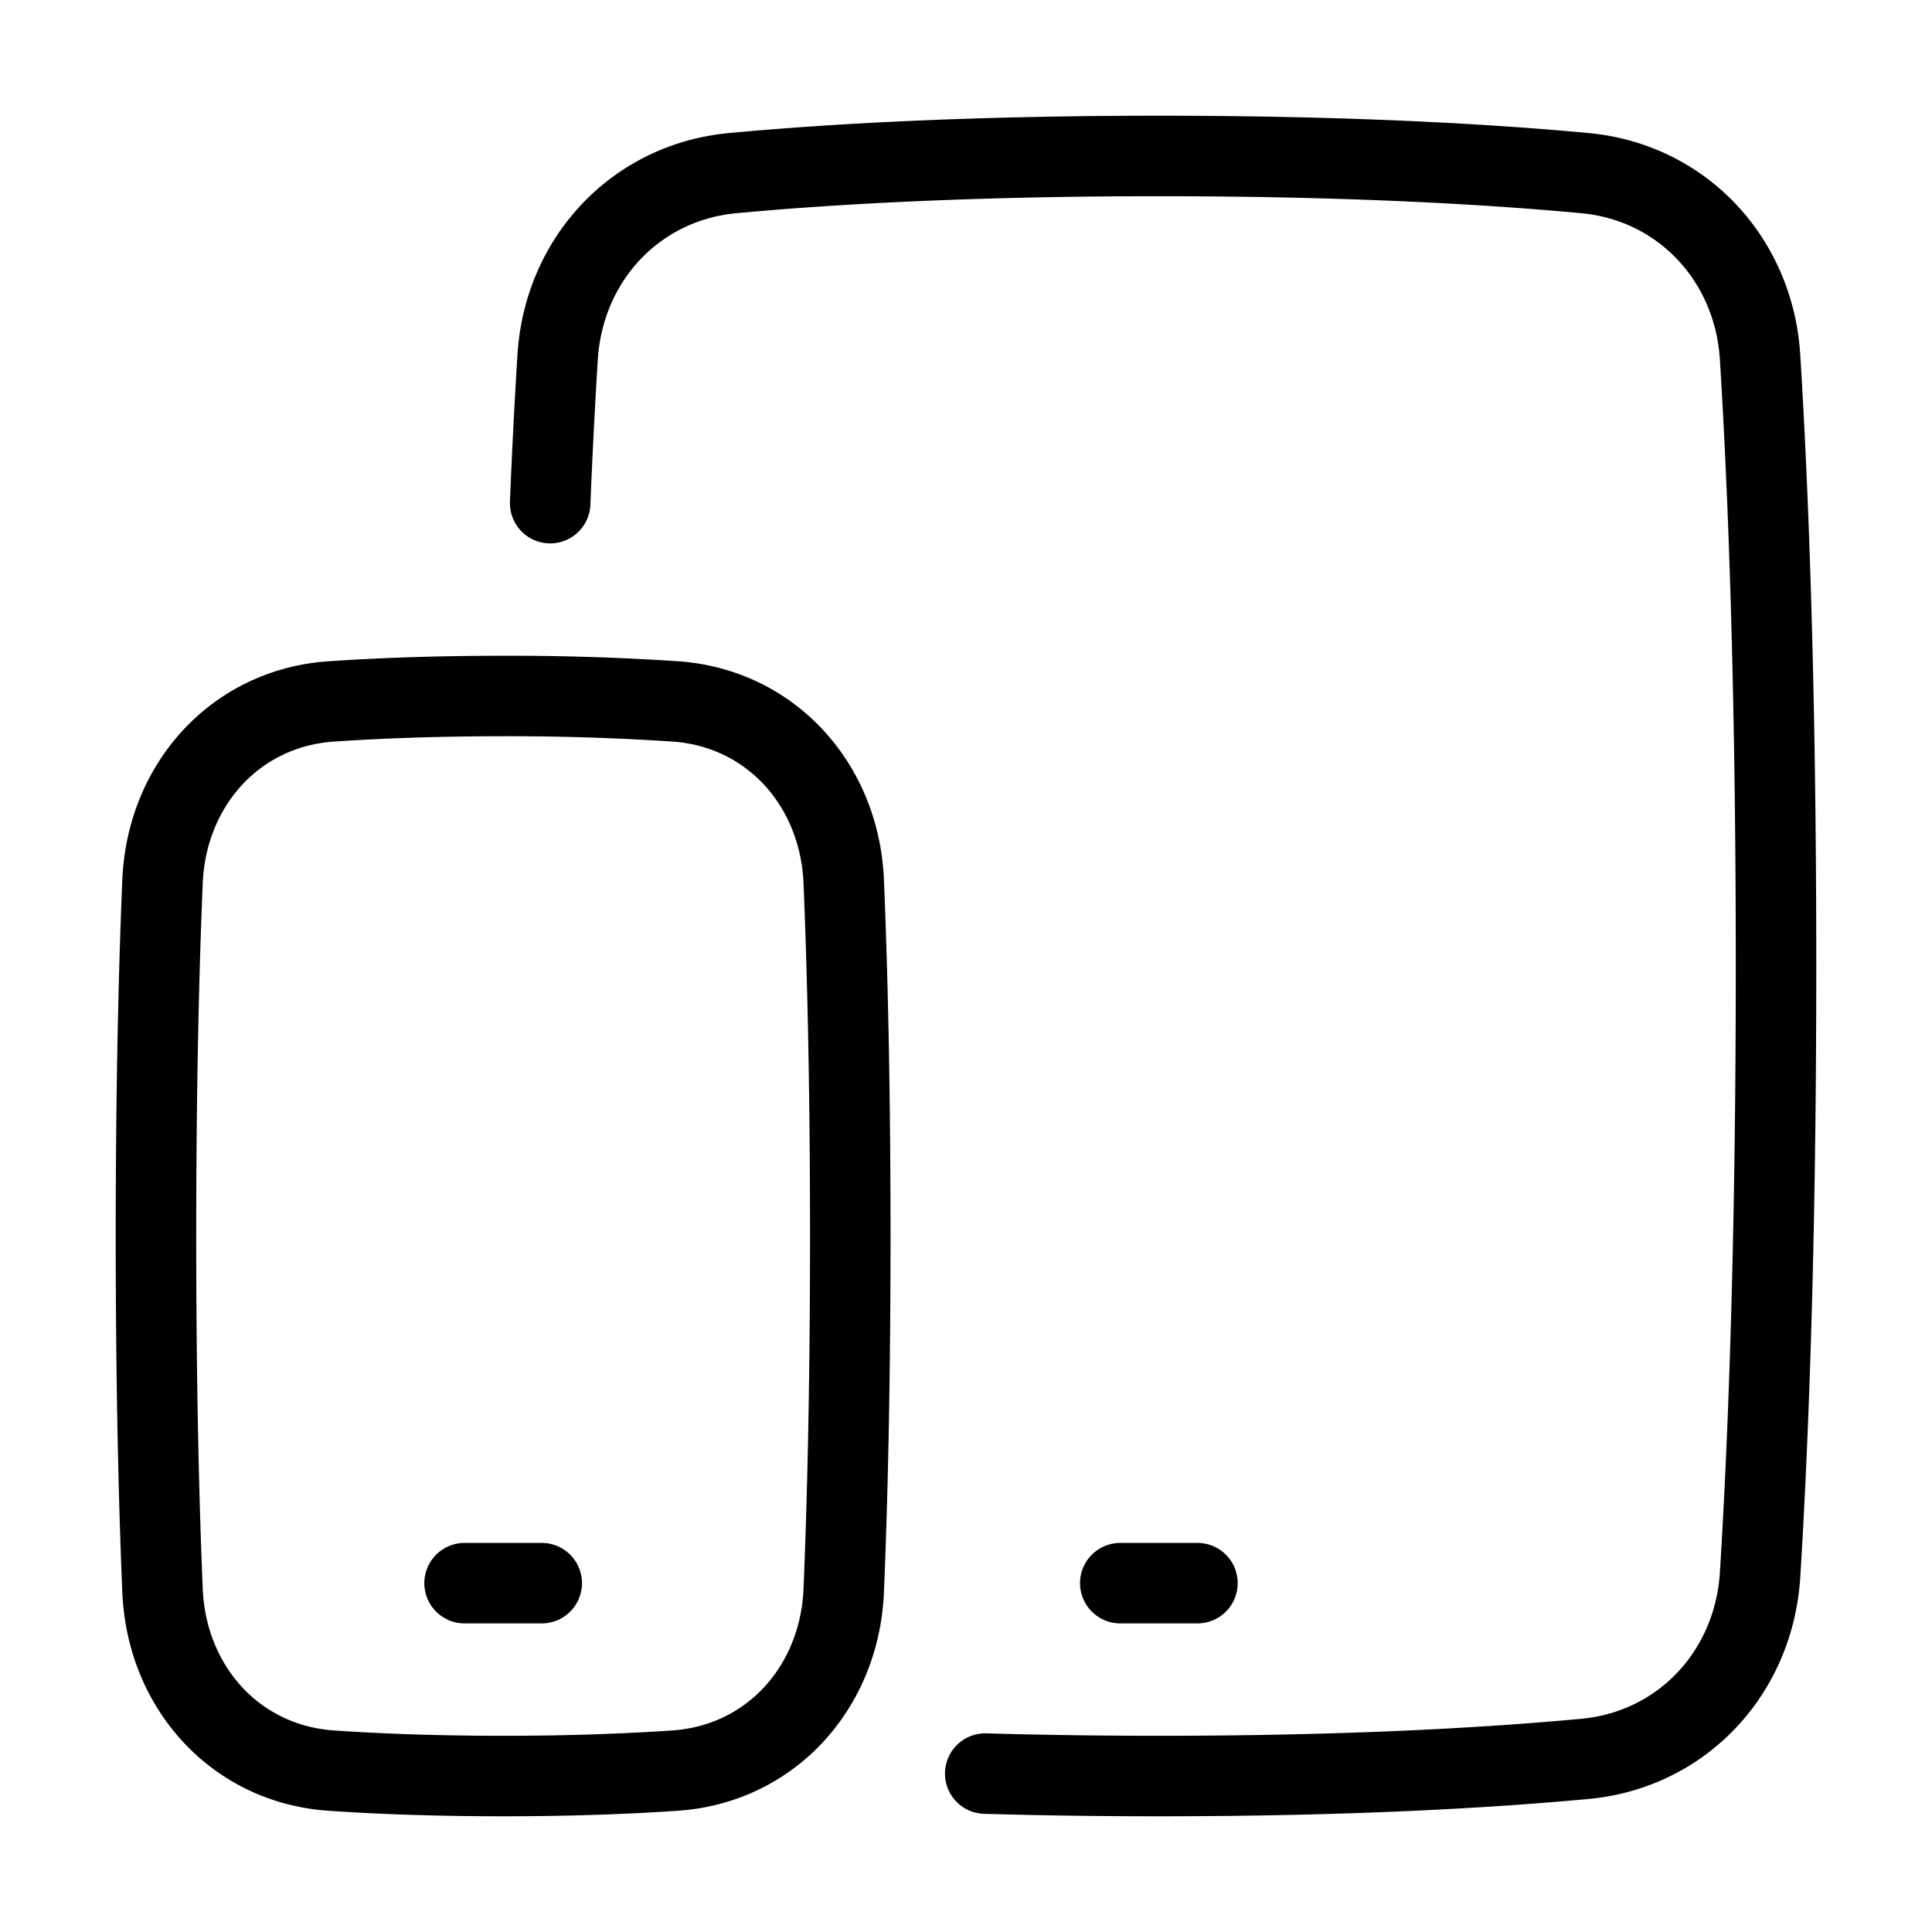 <svg xmlns="http://www.w3.org/2000/svg" fill="none" viewBox="-1 -1 48 48" height="48" width="48"><g id="ios-ipados"><path id="Rectangle 1097" stroke="#000" stroke-linecap="round" stroke-linejoin="round" d="M23.478 43.064c1.303 0.038 2.739 0.061 4.312 0.061 4.732 0 8.212 -0.205 10.585 -0.426 2.423 -0.225 4.202 -2.147 4.354 -4.575 0.192 -3.091 0.396 -8.039 0.396 -15.124s-0.204 -12.034 -0.396 -15.124c-0.151 -2.428 -1.931 -4.35 -4.354 -4.575C36.003 3.08 32.523 2.875 27.792 2.875s-8.211 0.205 -10.585 0.426c-2.422 0.225 -4.202 2.147 -4.353 4.575A170.388 170.388 0 0 0 12.669 11.5" stroke-width="2"></path><path id="Vector 1491" stroke="#000" stroke-linecap="round" stroke-linejoin="round" d="M26.833 38.333h1.917" stroke-width="2"></path><path id="Rectangle 1095" stroke="#000" stroke-linecap="round" stroke-linejoin="round" d="M3.038 38.519c0.101 2.391 1.8 4.306 4.188 4.471 1.15 0.079 2.567 0.135 4.274 0.135 1.707 0 3.124 -0.057 4.274 -0.135 2.388 -0.165 4.087 -2.08 4.188 -4.471 0.086 -2.058 0.163 -4.961 0.163 -8.811 0 -3.85 -0.077 -6.752 -0.163 -8.811 -0.101 -2.391 -1.8 -4.306 -4.188 -4.471A62.402 62.402 0 0 0 11.5 16.292c-1.707 0 -3.124 0.057 -4.274 0.135 -2.388 0.165 -4.087 2.08 -4.188 4.471C2.952 22.956 2.875 25.859 2.875 29.708c0 3.85 0.077 6.752 0.163 8.811Z" stroke-width="2"></path><path id="Vector 1363" stroke="#000" stroke-linecap="round" stroke-linejoin="round" d="M10.542 38.333h1.917" stroke-width="2"></path></g></svg>